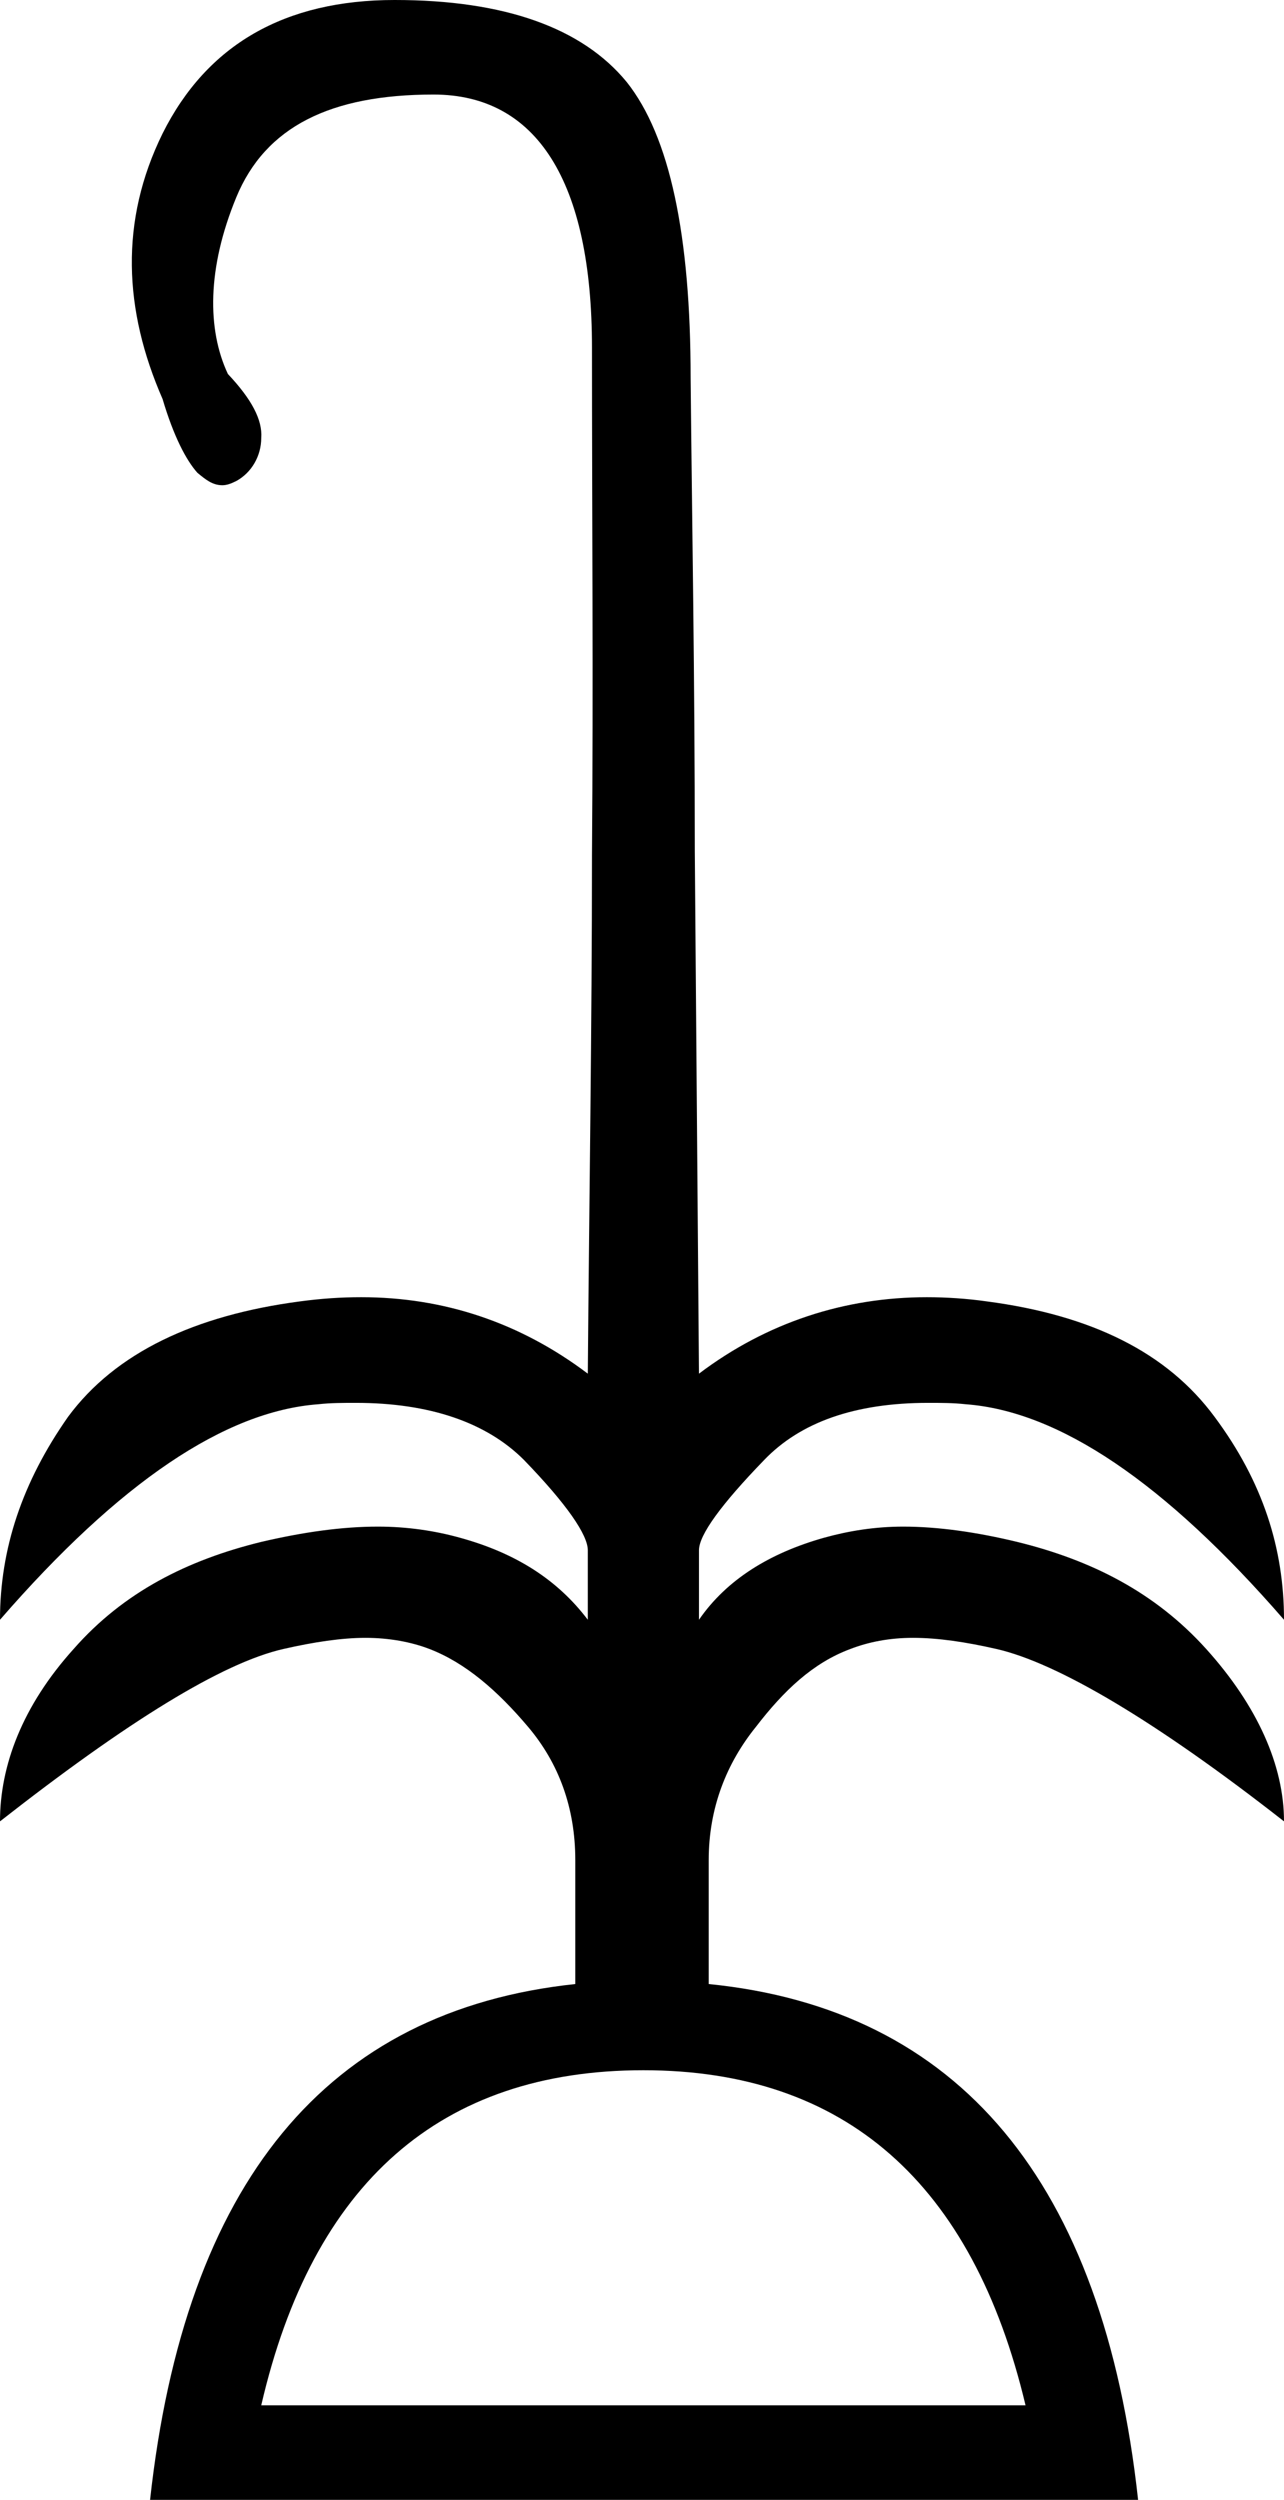 <?xml version='1.0' encoding ='UTF-8' standalone='no'?>
<svg width='9.24' height='17.98' xmlns='http://www.w3.org/2000/svg' xmlns:xlink='http://www.w3.org/1999/xlink'  version='1.1' >
<path style='fill:black; stroke:none' d=' M 4.63 14.89  C 6.08 14.89 7 15.7 7.38 17.3  L 1.88 17.3  C 2.25 15.7 3.17 14.89 4.63 14.89  Z  M 2.84 0  C 2.05 0 1.49 0.32 1.17 0.96  C 0.86 1.59 0.89 2.23 1.17 2.87  C 1.25 3.14 1.34 3.31 1.42 3.4  C 1.48 3.45 1.53 3.49 1.6 3.49  C 1.63 3.49 1.66 3.48 1.7 3.46  C 1.81 3.4 1.88 3.28 1.88 3.15  C 1.89 3.02 1.81 2.87 1.64 2.69  C 1.49 2.37 1.49 1.93 1.7 1.42  C 1.91 0.91 2.38 0.68 3.12 0.68  C 3.86 0.68 4.26 1.3 4.26 2.5  C 4.26 3.7 4.27 4.9 4.26 6.15  C 4.26 7.39 4.24 8.62 4.23 9.88  C 3.74 9.51 3.19 9.33 2.6 9.33  C 2.45 9.33 2.31 9.34 2.16 9.36  C 1.4 9.46 0.83 9.73 0.49 10.19  C 0.16 10.66 0 11.14 0 11.65  C 0.86 10.66 1.62 10.15 2.29 10.1  C 2.38 10.09 2.47 10.09 2.56 10.09  C 3.09 10.09 3.5 10.23 3.77 10.5  C 4.08 10.82 4.23 11.04 4.23 11.15  L 4.23 11.65  C 4.01 11.36 3.71 11.17 3.31 11.06  C 3.13 11.01 2.93 10.98 2.72 10.98  C 2.46 10.98 2.18 11.02 1.88 11.09  C 1.35 11.22 0.89 11.45 0.53 11.86  C 0.16 12.27 0 12.7 0 13.1  C 0.92 12.38 1.6 11.96 2.04 11.86  C 2.26 11.81 2.46 11.78 2.63 11.78  C 2.8 11.78 2.96 11.81 3.09 11.86  C 3.35 11.96 3.58 12.16 3.8 12.42  C 4.02 12.68 4.14 13 4.14 13.38  L 4.14 14.27  C 2.35 14.46 1.33 15.7 1.08 17.98  L 8.19 17.98  C 7.94 15.69 6.9 14.45 5.1 14.27  L 5.1 13.38  C 5.1 13 5.23 12.68 5.44 12.42  C 5.64 12.16 5.85 11.96 6.12 11.86  C 6.25 11.81 6.4 11.78 6.57 11.78  C 6.75 11.78 6.95 11.81 7.17 11.86  C 7.61 11.96 8.32 12.38 9.24 13.1  C 9.24 12.7 9.05 12.27 8.68 11.86  C 8.31 11.45 7.85 11.22 7.32 11.09  C 7.03 11.02 6.75 10.98 6.5 10.98  C 6.3 10.98 6.11 11.01 5.93 11.06  C 5.54 11.17 5.23 11.36 5.03 11.65  L 5.03 11.15  C 5.03 11.04 5.19 10.82 5.5 10.5  C 5.76 10.23 6.15 10.09 6.68 10.09  C 6.77 10.09 6.86 10.09 6.95 10.1  C 7.62 10.15 8.38 10.66 9.24 11.65  C 9.24 11.14 9.09 10.66 8.74 10.19  C 8.4 9.73 7.86 9.46 7.1 9.36  C 6.96 9.34 6.81 9.33 6.67 9.33  C 6.08 9.33 5.52 9.51 5.03 9.88  C 5.02 8.62 5.01 7.36 5 6.12  C 5 4.87 4.98 3.75 4.97 2.72  C 4.97 1.69 4.82 0.98 4.51 0.59  C 4.19 0.2 3.63 0 2.84 0  Z '/></svg>
